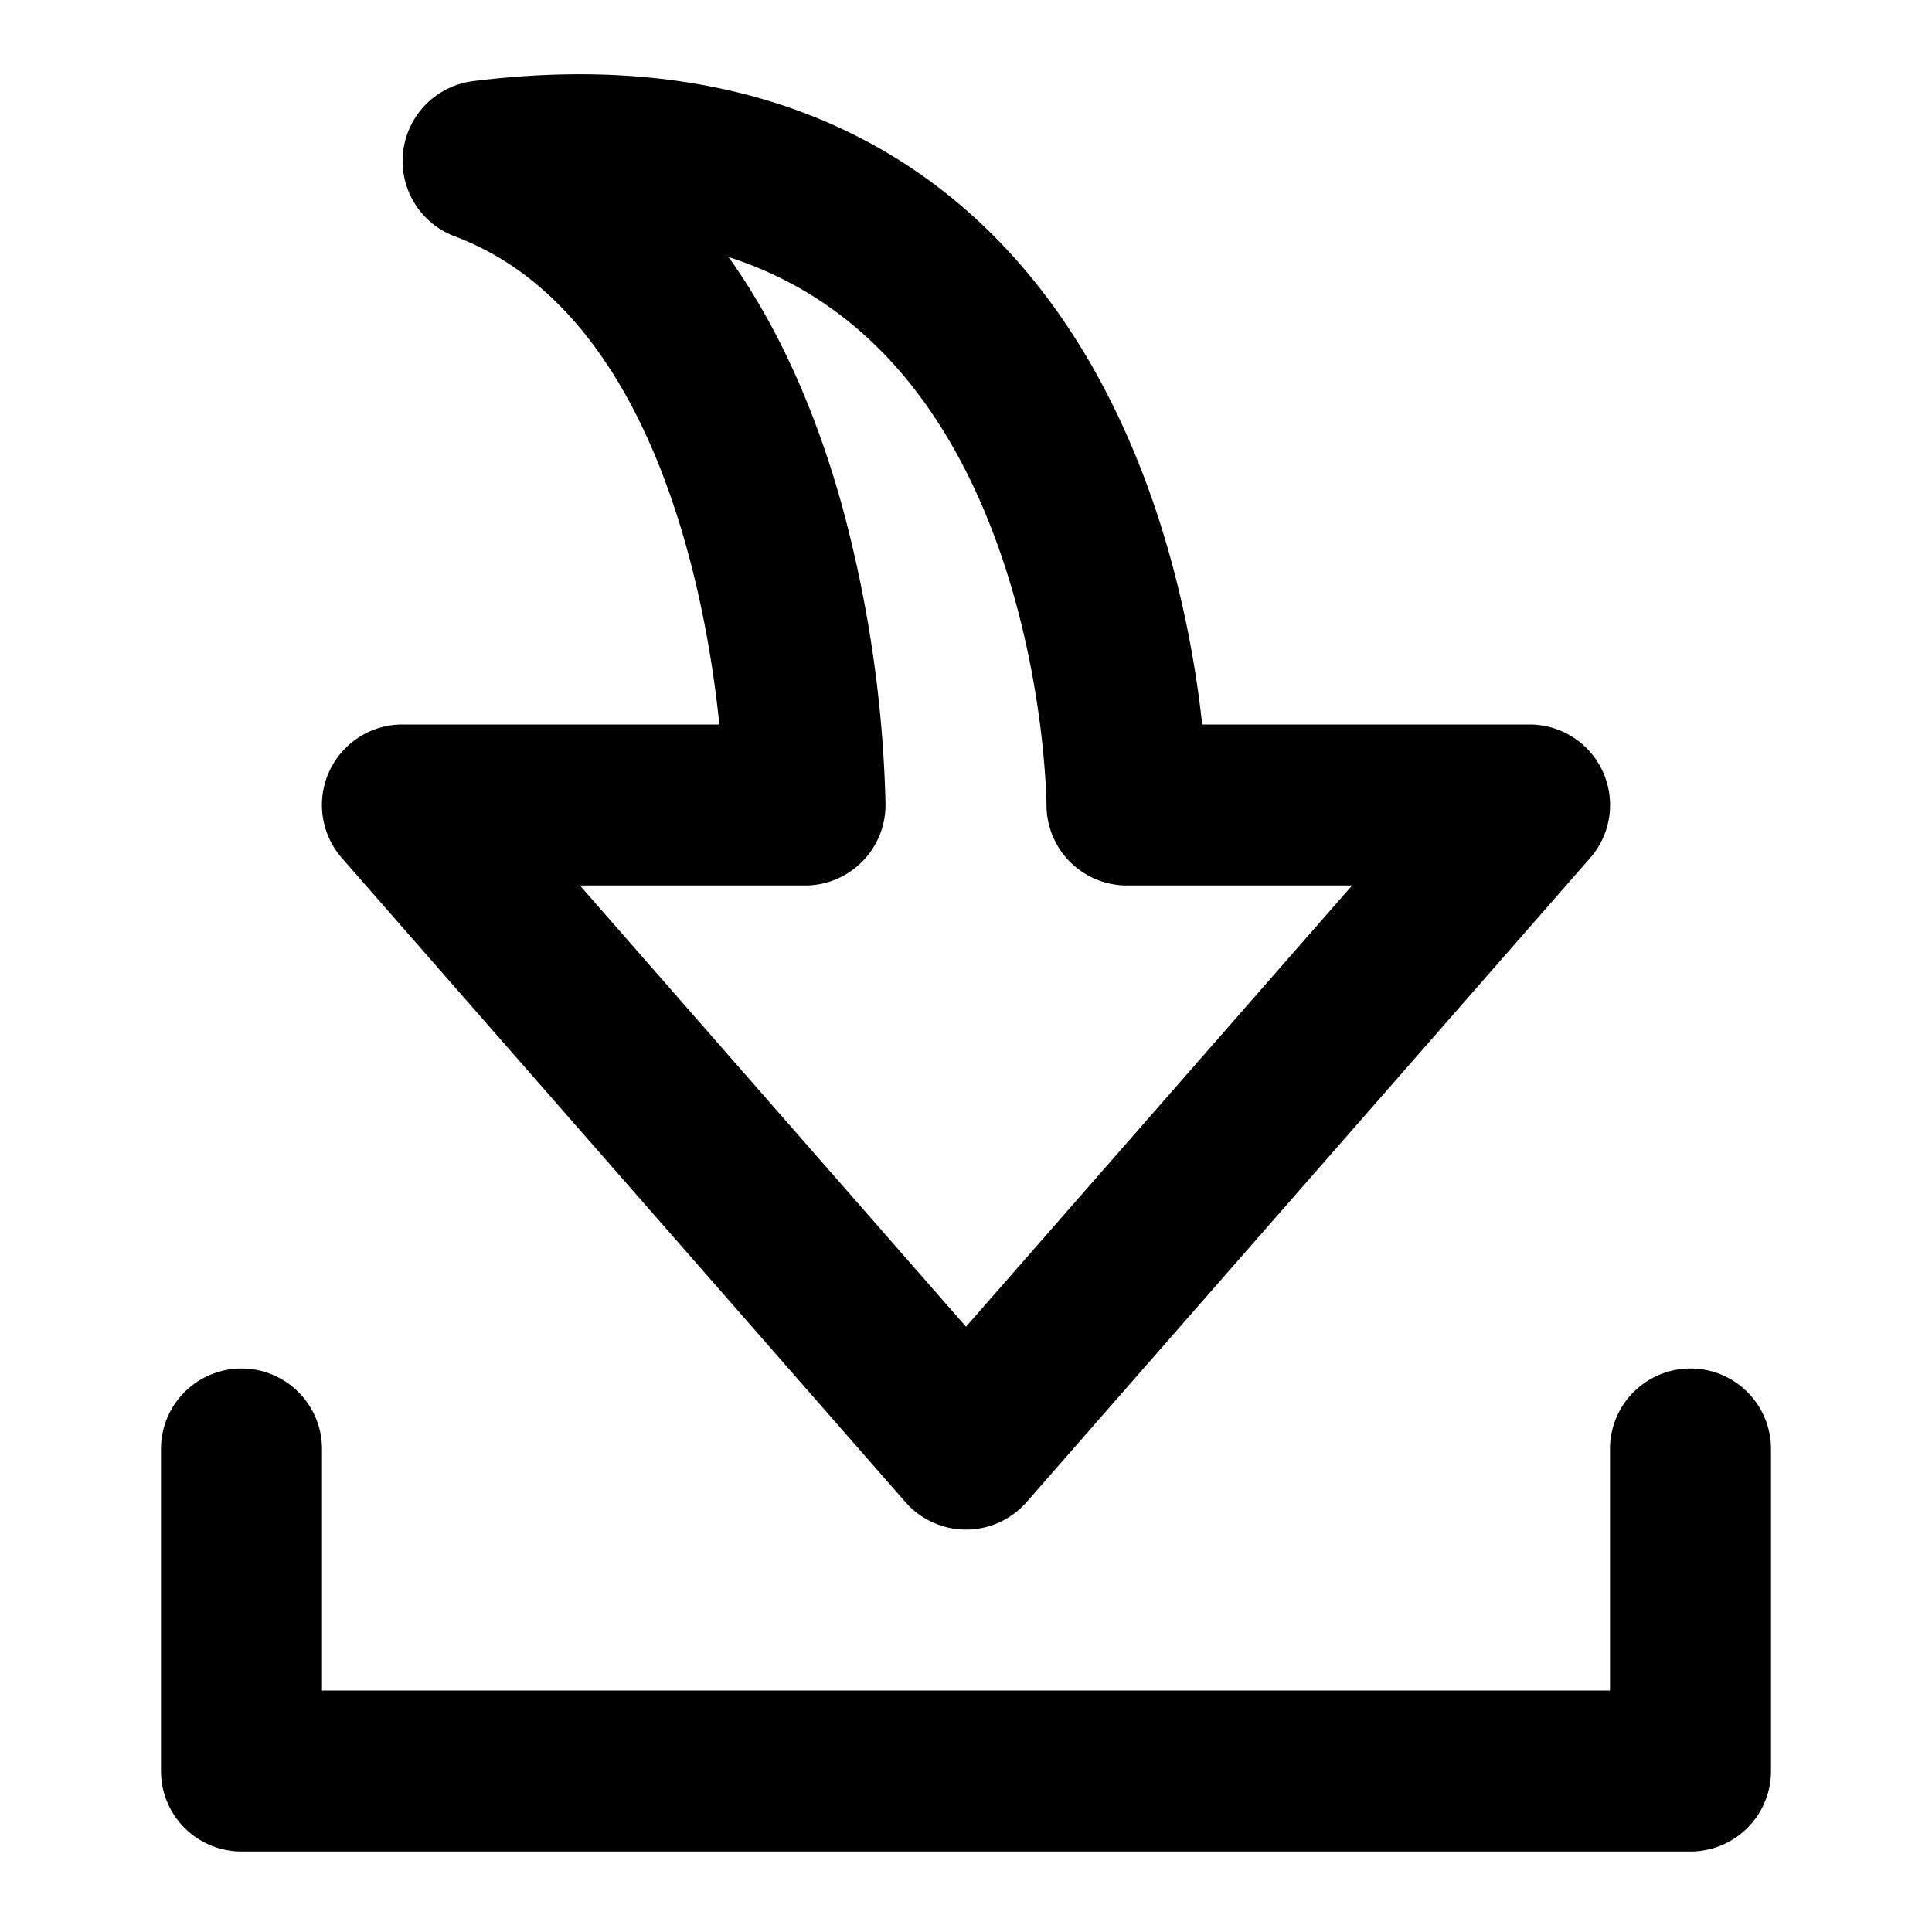 <svg xmlns="http://www.w3.org/2000/svg" width="24" height="24" viewBox="0 0 24 24">
  <path fill-rule="evenodd" d="M14.934 9a13.569 13.569 0 0 0-.07-.54c-.134-.887-.405-2.082-.96-3.26-.555-1.181-1.416-2.387-2.749-3.22C9.808 1.138 8.07.733 5.876 1.008a1 1 0 0 0-.227 1.928c1.532.575 2.41 2.16 2.887 3.892.223.809.34 1.584.4 2.172H5a1 1 0 0 0-.753 1.659l7 8a1 1 0 0 0 1.506 0l7-8A1 1 0 0 0 19 9h-4.066ZM10 10h1a1 1 0 0 1-1 1H7.204L12 16.481 16.796 11H14a1 1 0 0 1-1-.998v-.013a4.831 4.831 0 0 0-.014-.31 10.89 10.89 0 0 0-.1-.92c-.116-.77-.345-1.762-.79-2.708-.445-.945-1.084-1.802-2.001-2.375a4.66 4.66 0 0 0-1.045-.483c.705.986 1.141 2.116 1.414 3.104A15.53 15.53 0 0 1 11 9.97V10h-1Zm-7 7a1 1 0 0 1 1 1v3h16v-3a1 1 0 1 1 2 0v4a1 1 0 0 1-1 1H3a1 1 0 0 1-1-1v-4a1 1 0 0 1 1-1Z" clip-rule="evenodd"/>
</svg>

